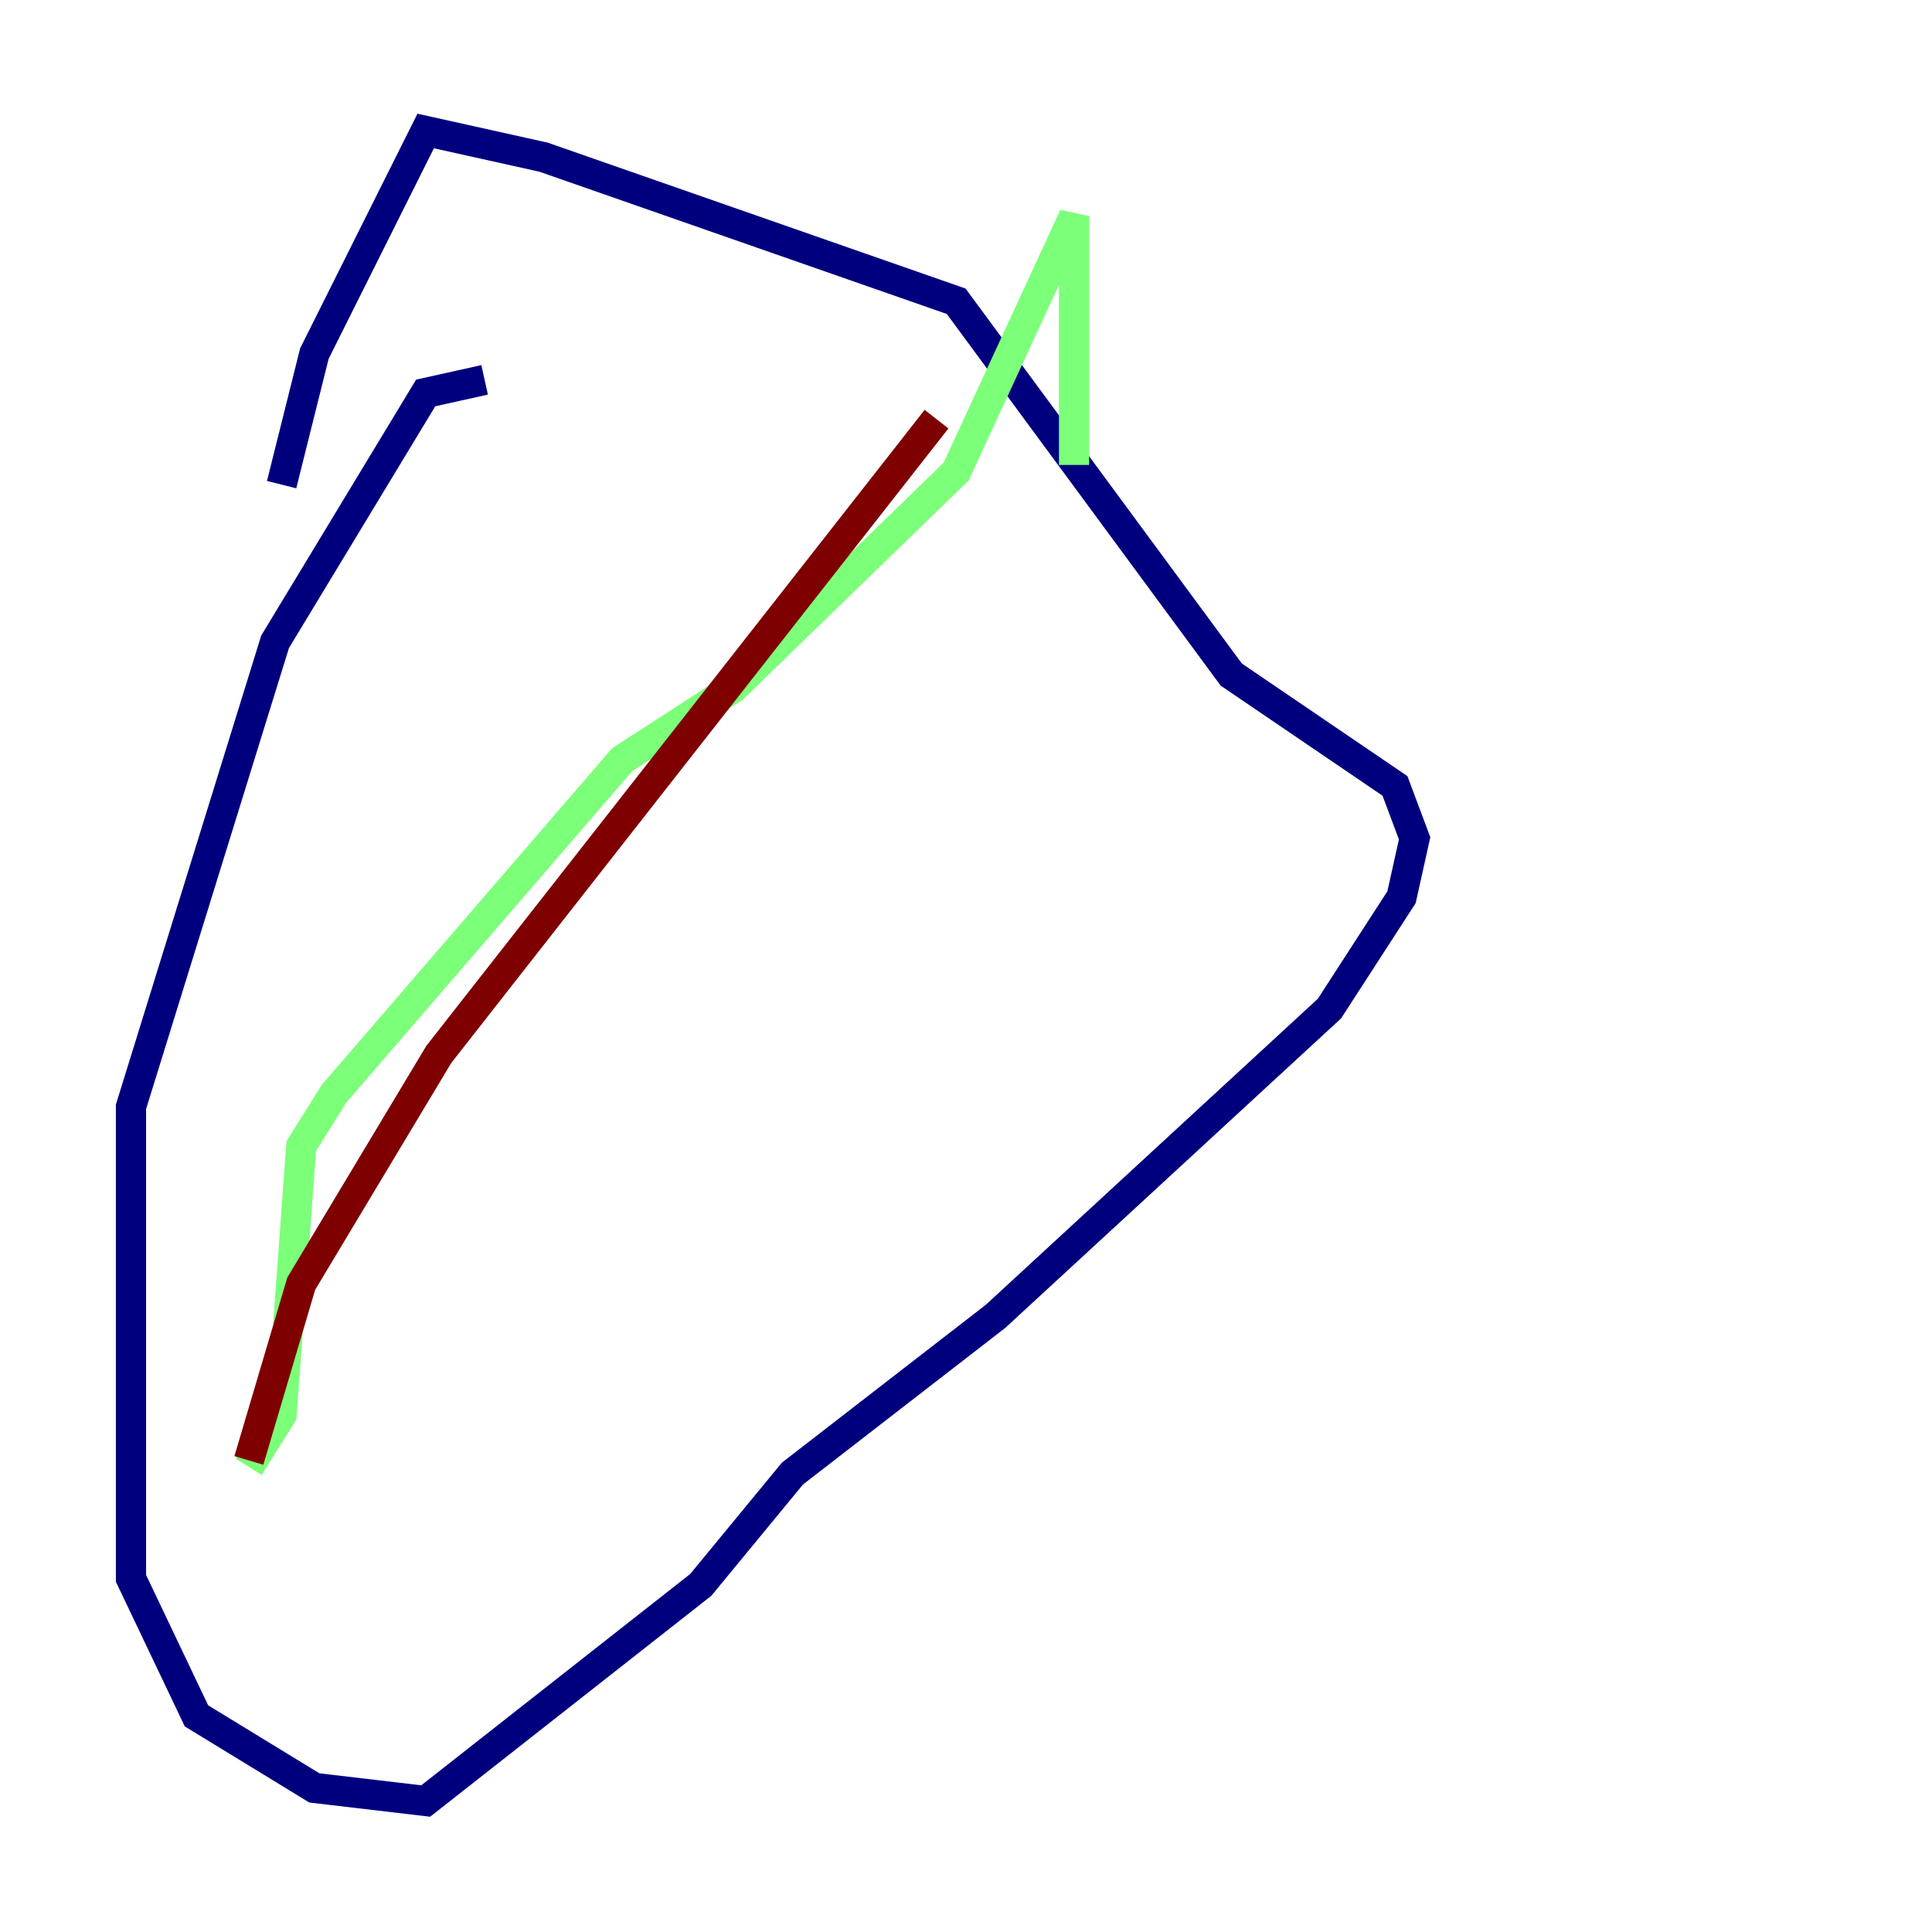 <?xml version="1.0" encoding="utf-8" ?>
<svg baseProfile="tiny" height="128" version="1.2" viewBox="0,0,128,128" width="128" xmlns="http://www.w3.org/2000/svg" xmlns:ev="http://www.w3.org/2001/xml-events" xmlns:xlink="http://www.w3.org/1999/xlink"><defs /><polyline fill="none" points="32.108,25.166 28.203,26.034 18.224,42.522 8.678,73.329 8.678,104.57 13.017,113.681 20.827,118.454 28.203,119.322 46.427,105.003 52.502,97.627 65.953,87.214 88.081,66.82 92.854,59.444 93.722,55.539 92.42,52.068 81.573,44.691 63.349,19.959 36.014,10.414 28.203,8.678 20.827,23.43 18.658,32.108" stroke="#00007f" stroke-width="2" /><polyline fill="none" points="71.159,30.807 71.159,14.319 63.349,31.241 48.597,45.559 41.22,50.332 22.129,72.461 19.959,75.932 18.658,93.722 16.488,97.193" stroke="#7cff79" stroke-width="2" /><polyline fill="none" points="62.047,27.77 29.071,69.858 19.959,85.044 16.488,96.759" stroke="#7f0000" stroke-width="2" /></svg>